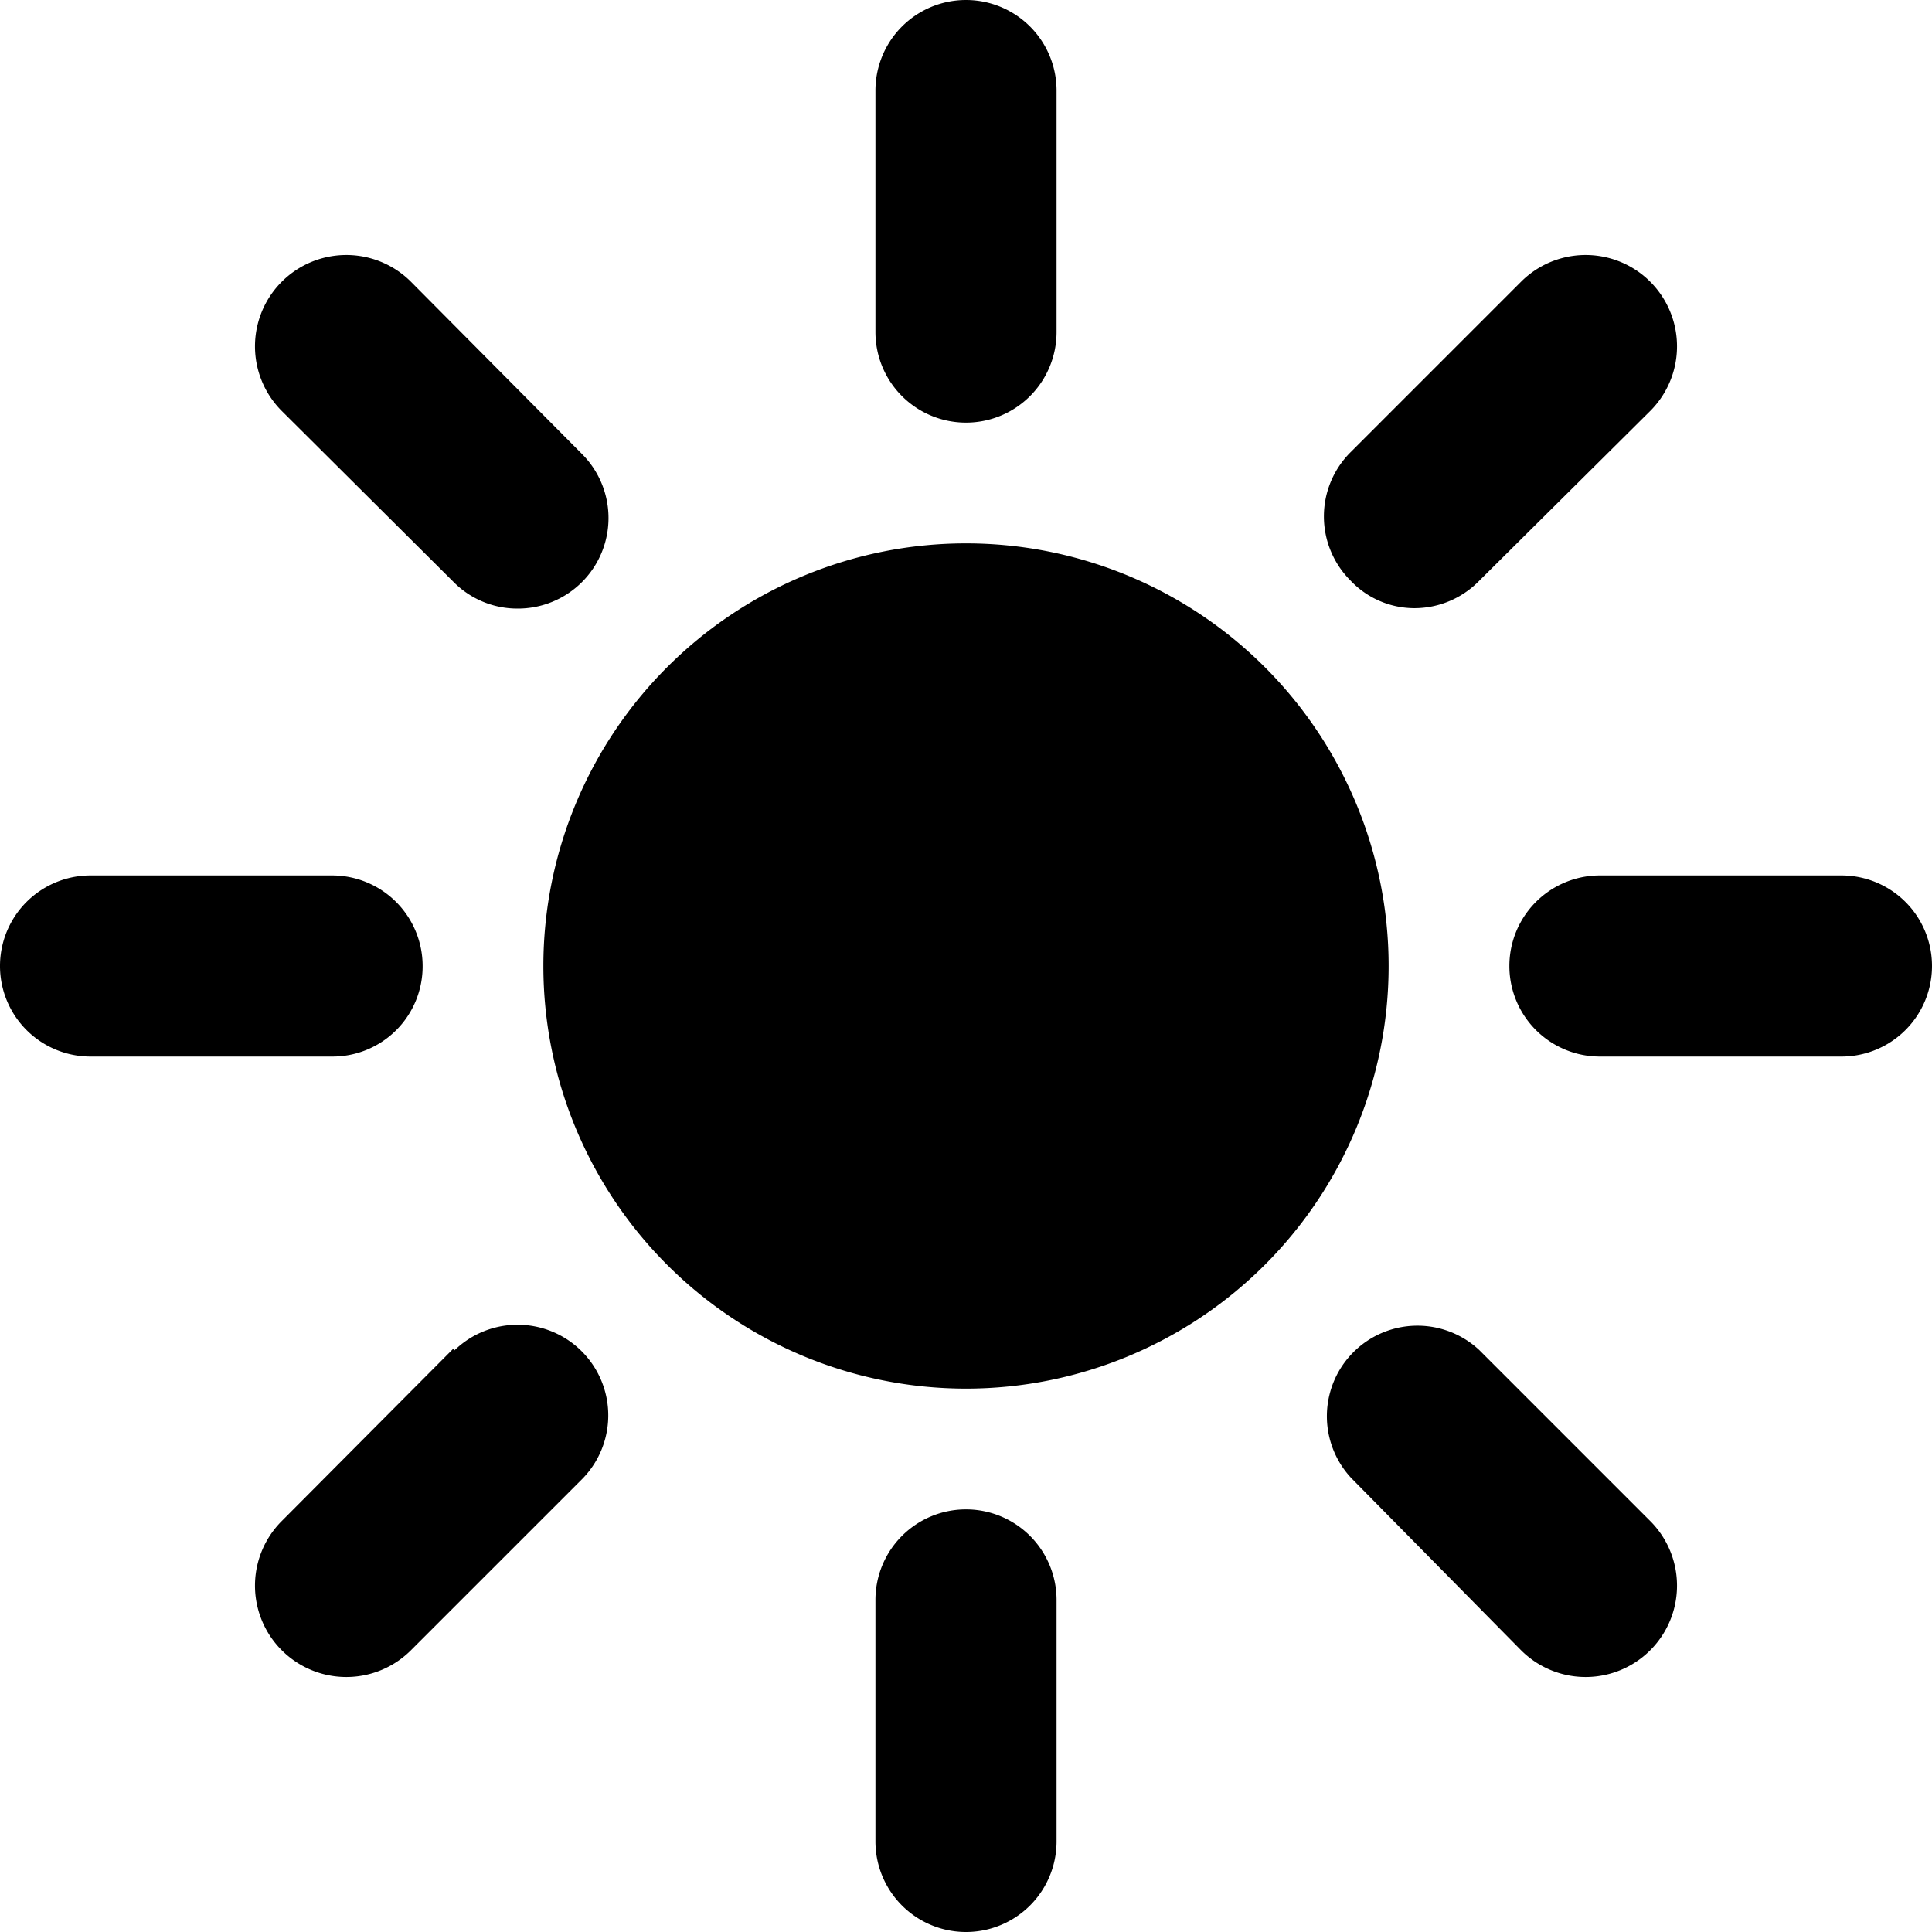 <svg viewBox="0 0 48 48"><path d="M11.27,14.46a2.23,2.23,0,0,0,1.59.66,2.25,2.25,0,0,0,1.6-3.84L10.21,7A2.25,2.25,0,0,0,7,10.21ZM24,10.5a2.25,2.25,0,0,0,2.25-2.25v-6a2.25,2.25,0,0,0-4.5,0v6A2.25,2.25,0,0,0,24,10.5ZM10.5,24a2.25,2.25,0,0,0-2.25-2.25h-6a2.25,2.25,0,0,0,0,4.5h6A2.24,2.24,0,0,0,10.5,24Zm24.64-8.89a2.25,2.25,0,0,0,1.59-.66L41,10.21A2.25,2.25,0,0,0,37.79,7l-4.24,4.24a2.25,2.25,0,0,0,0,3.18A2.19,2.19,0,0,0,35.14,15.11ZM24,37.5a2.25,2.25,0,0,0-2.25,2.25v6a2.25,2.25,0,0,0,4.5,0v-6A2.25,2.25,0,0,0,24,37.5Zm-12.73-4L7,37.79A2.25,2.25,0,1,0,10.21,41l4.24-4.24a2.25,2.25,0,0,0-3.18-3.19ZM45.75,21.75h-6a2.25,2.25,0,0,0,0,4.5h6a2.25,2.25,0,0,0,0-4.5Zm-9,11.79a2.25,2.25,0,0,0-3.18,3.18L37.79,41A2.25,2.25,0,0,0,41,37.79ZM24,13.5A10.5,10.5,0,1,0,34.5,24,10.5,10.5,0,0,0,24,13.5Z"/></svg>